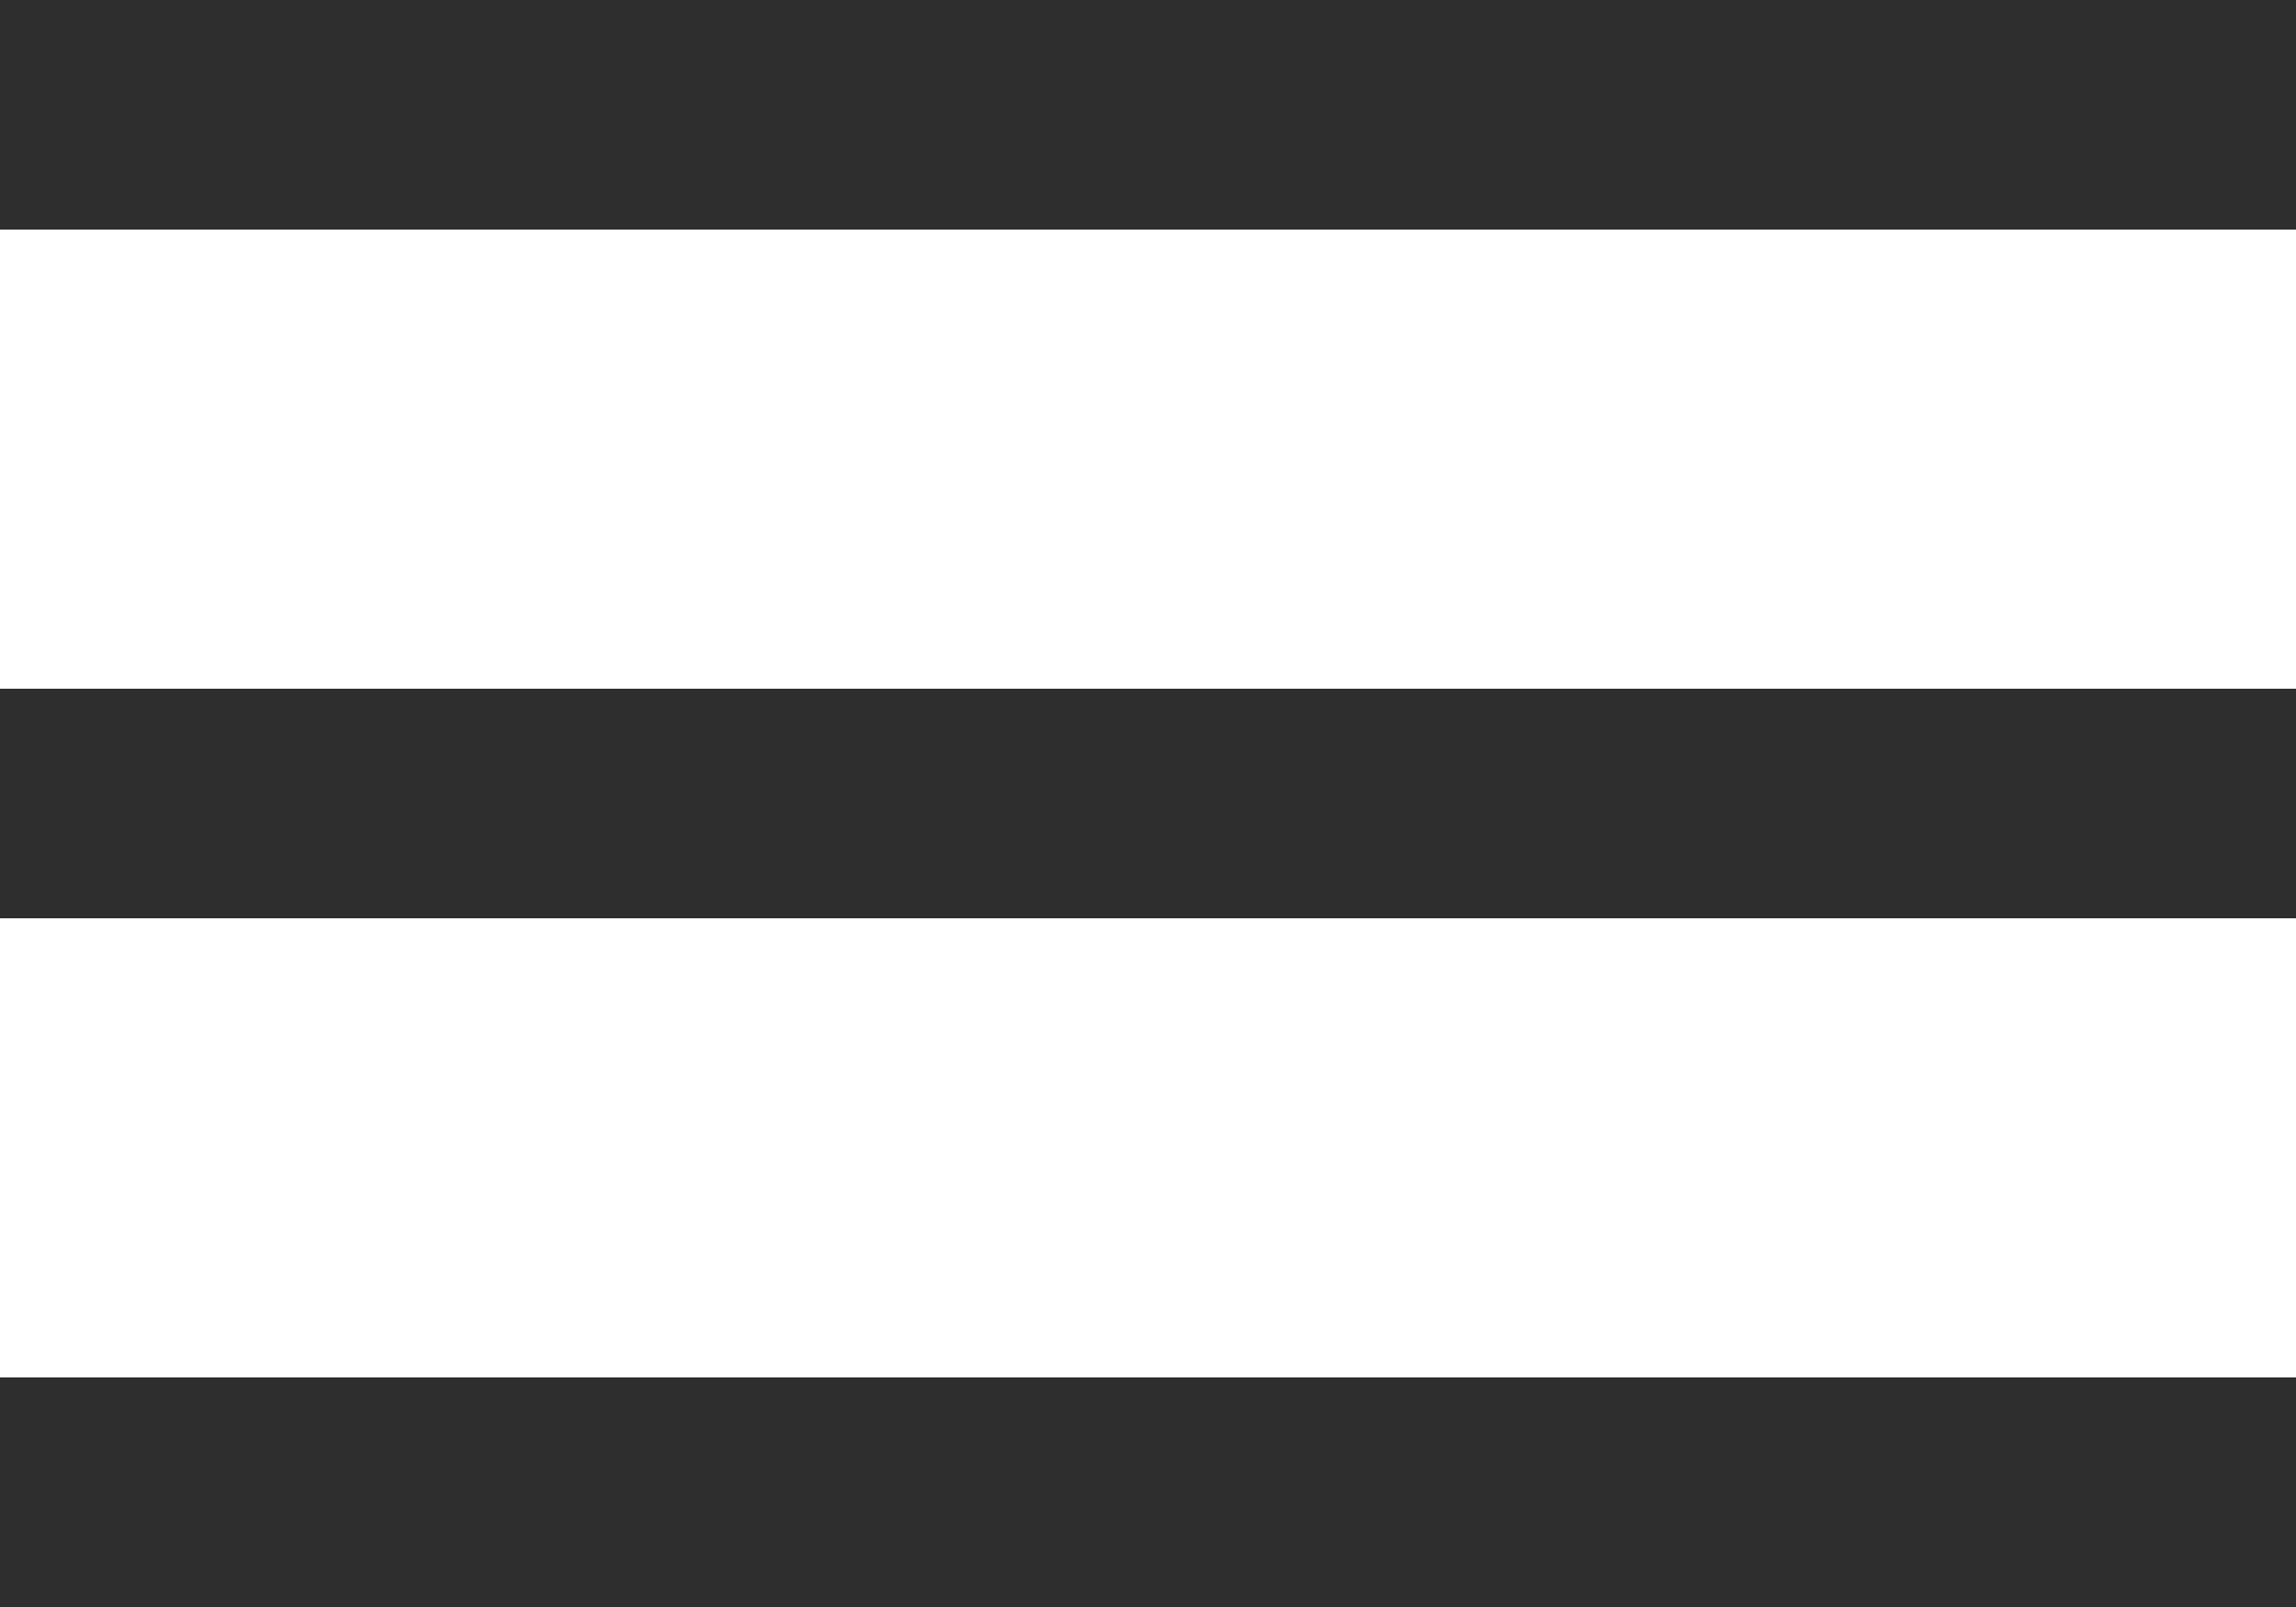 <svg xmlns="http://www.w3.org/2000/svg" width="20" height="14" fill="none" viewBox="0 0 20 14">
    <rect width="20" height="2" fill="#2E2E2E"/>
    <rect width="20" height="2" y="6" fill="#2E2E2E"/>
    <rect width="20" height="2" y="12" fill="#2E2E2E"/>
</svg>
